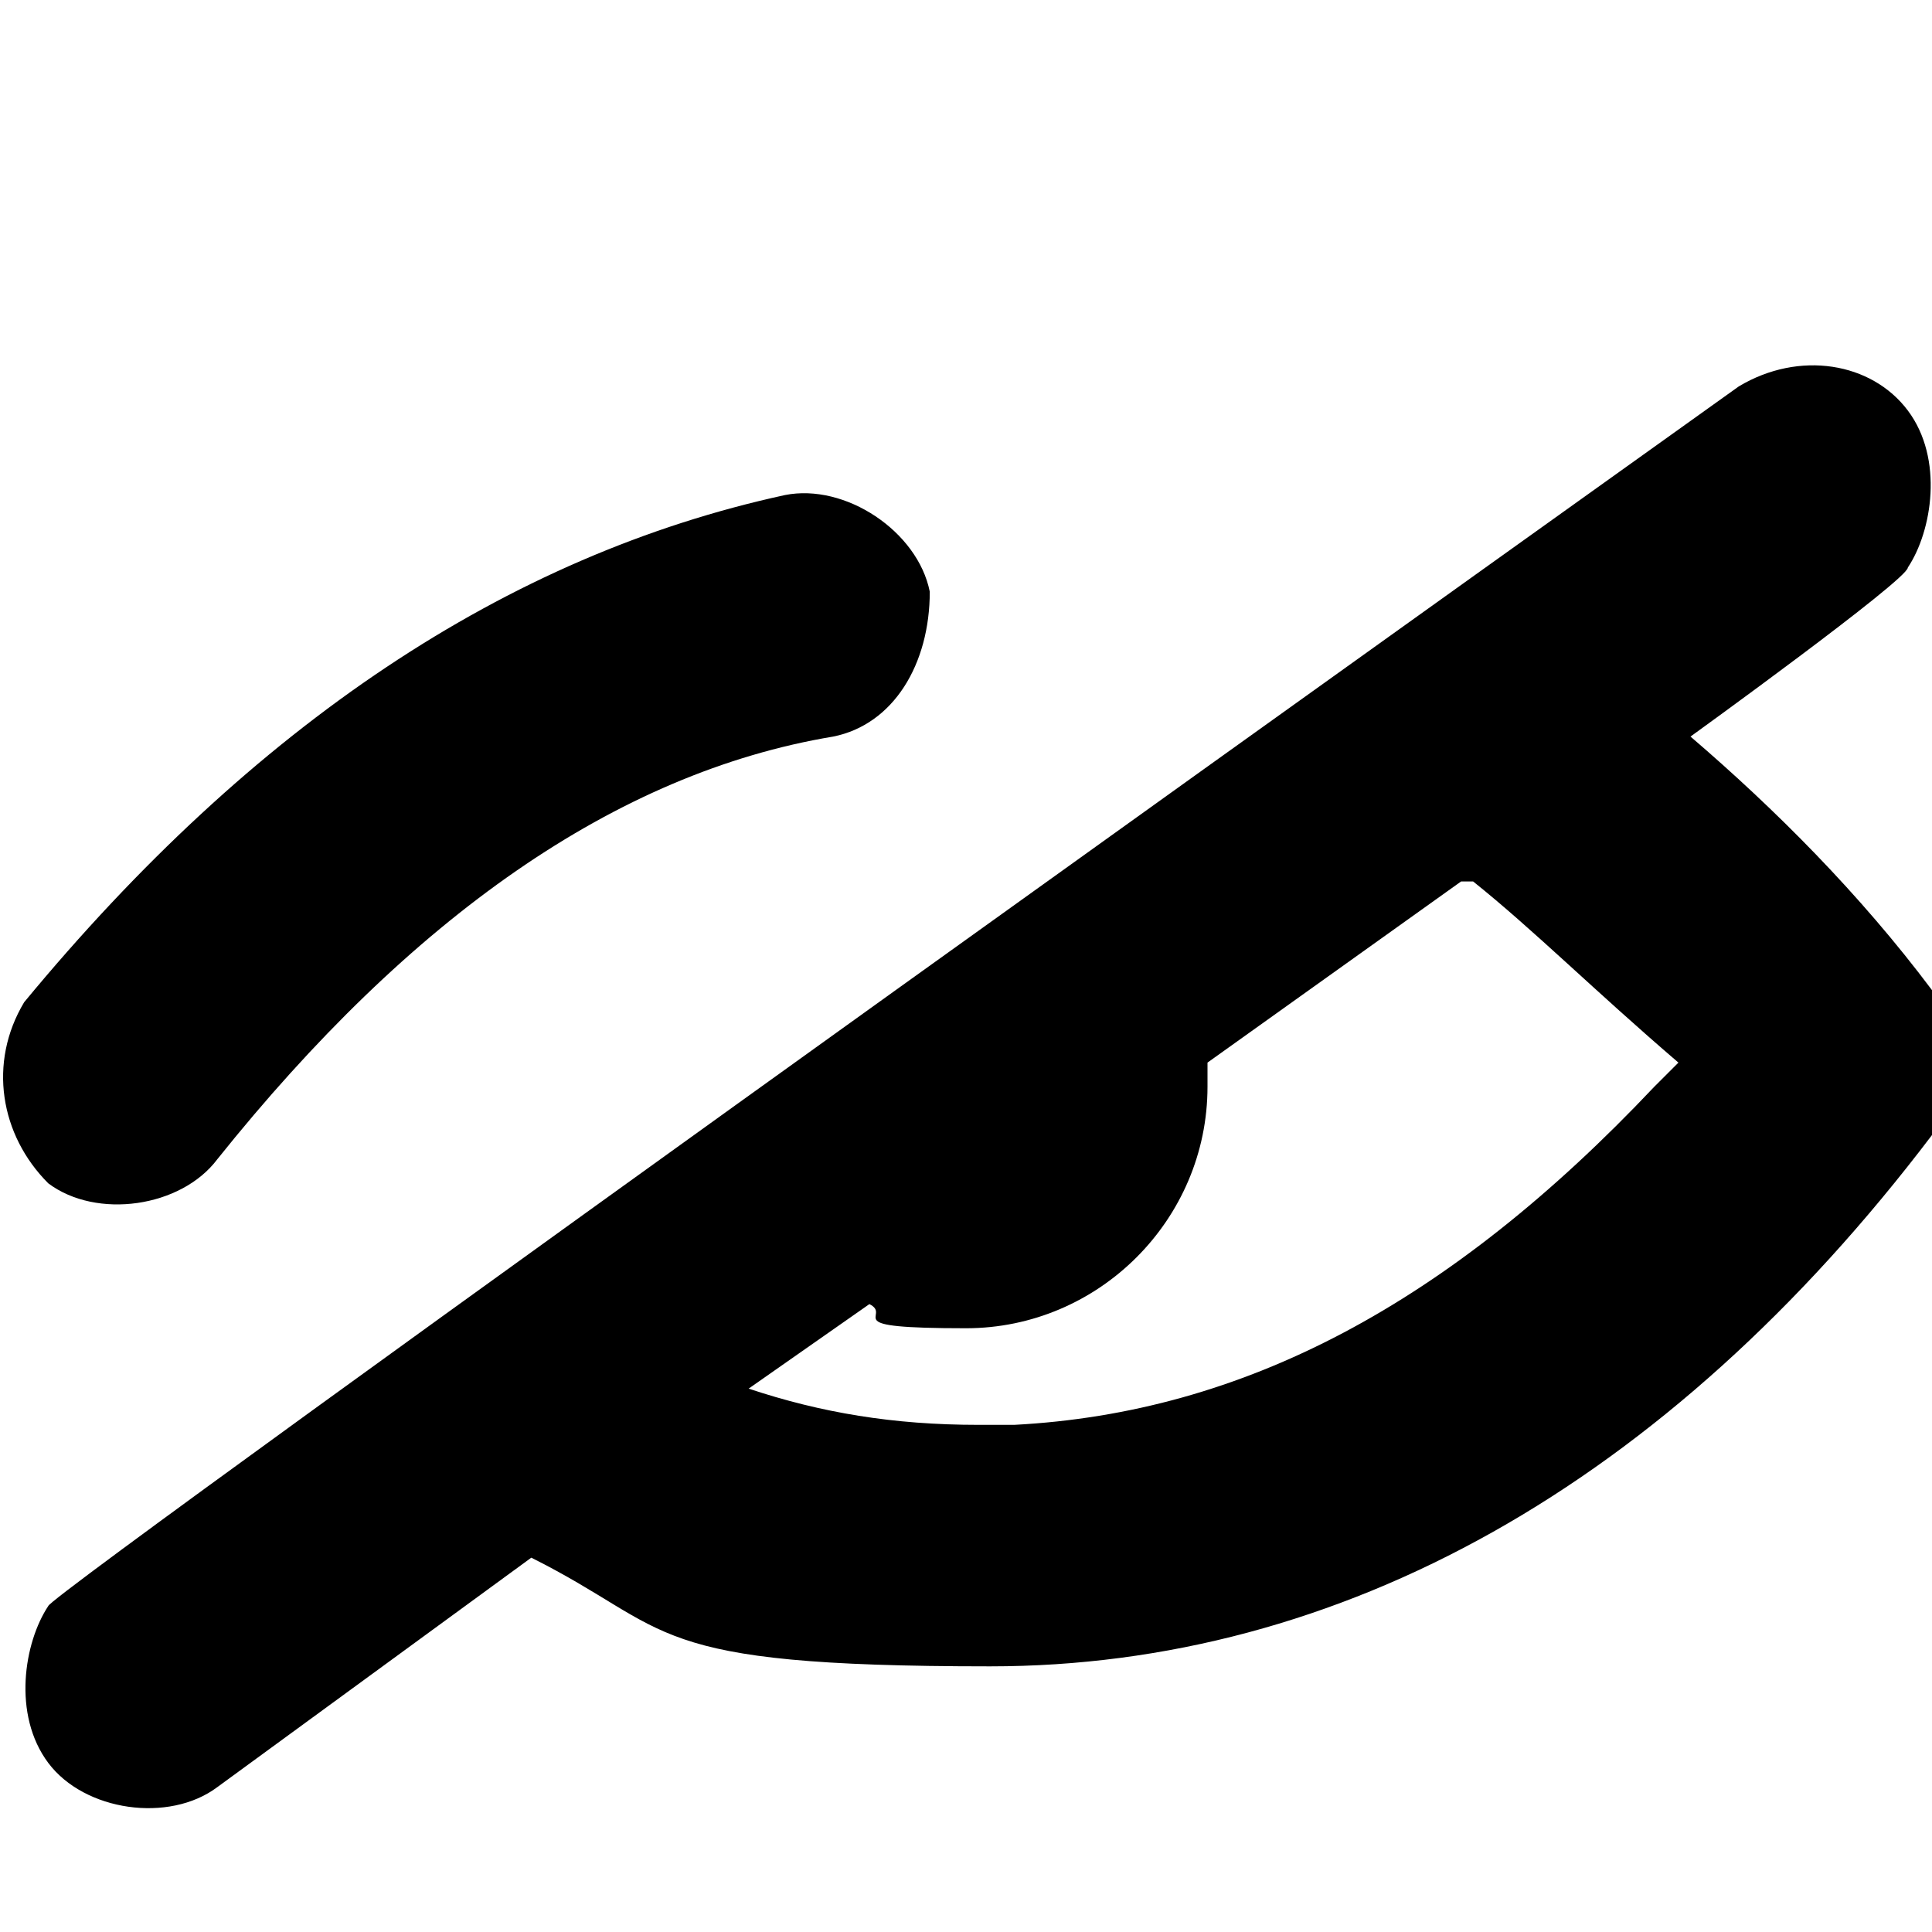 <svg data-icon="eye-closed-small" fill="currentColor" viewBox="0 0 16 16" xmlns="http://www.w3.org/2000/svg"><path d="M15.8,3.4c.3.4.2,1,0,1.3h0c0,.1-1.8,1.4-1.8,1.4.7.6,1.4,1.3,2,2.1.3.4.3.9,0,1.2-2.2,2.9-4.9,4.4-7.8,4.4s-2.6-.3-3.8-.9l-2.6,1.9c-.4.3-1.1.2-1.4-.2s-.2-1,0-1.3h0c0-.1,14-10.1,14-10.1.5-.3,1.1-.2,1.4.2ZM12.1,7.3l-2.1,1.5v.2c0,1.1-.9,2-2,2s-.6-.1-.8-.2l-1,.7c.6.2,1.2.3,1.9.3h.3c1.9-.1,3.6-1,5.3-2.8l.2-.2h0c-.7-.6-1.2-1.1-1.7-1.5ZM6.5,4.1c.5-.1,1.1.3,1.2.8,0,.6-.3,1.1-.8,1.2-1.8.3-3.5,1.5-5.1,3.5-.3.4-1,.5-1.4.2-.4-.4-.5-1-.2-1.5,1.9-2.3,4-3.7,6.3-4.2Z"/></svg>